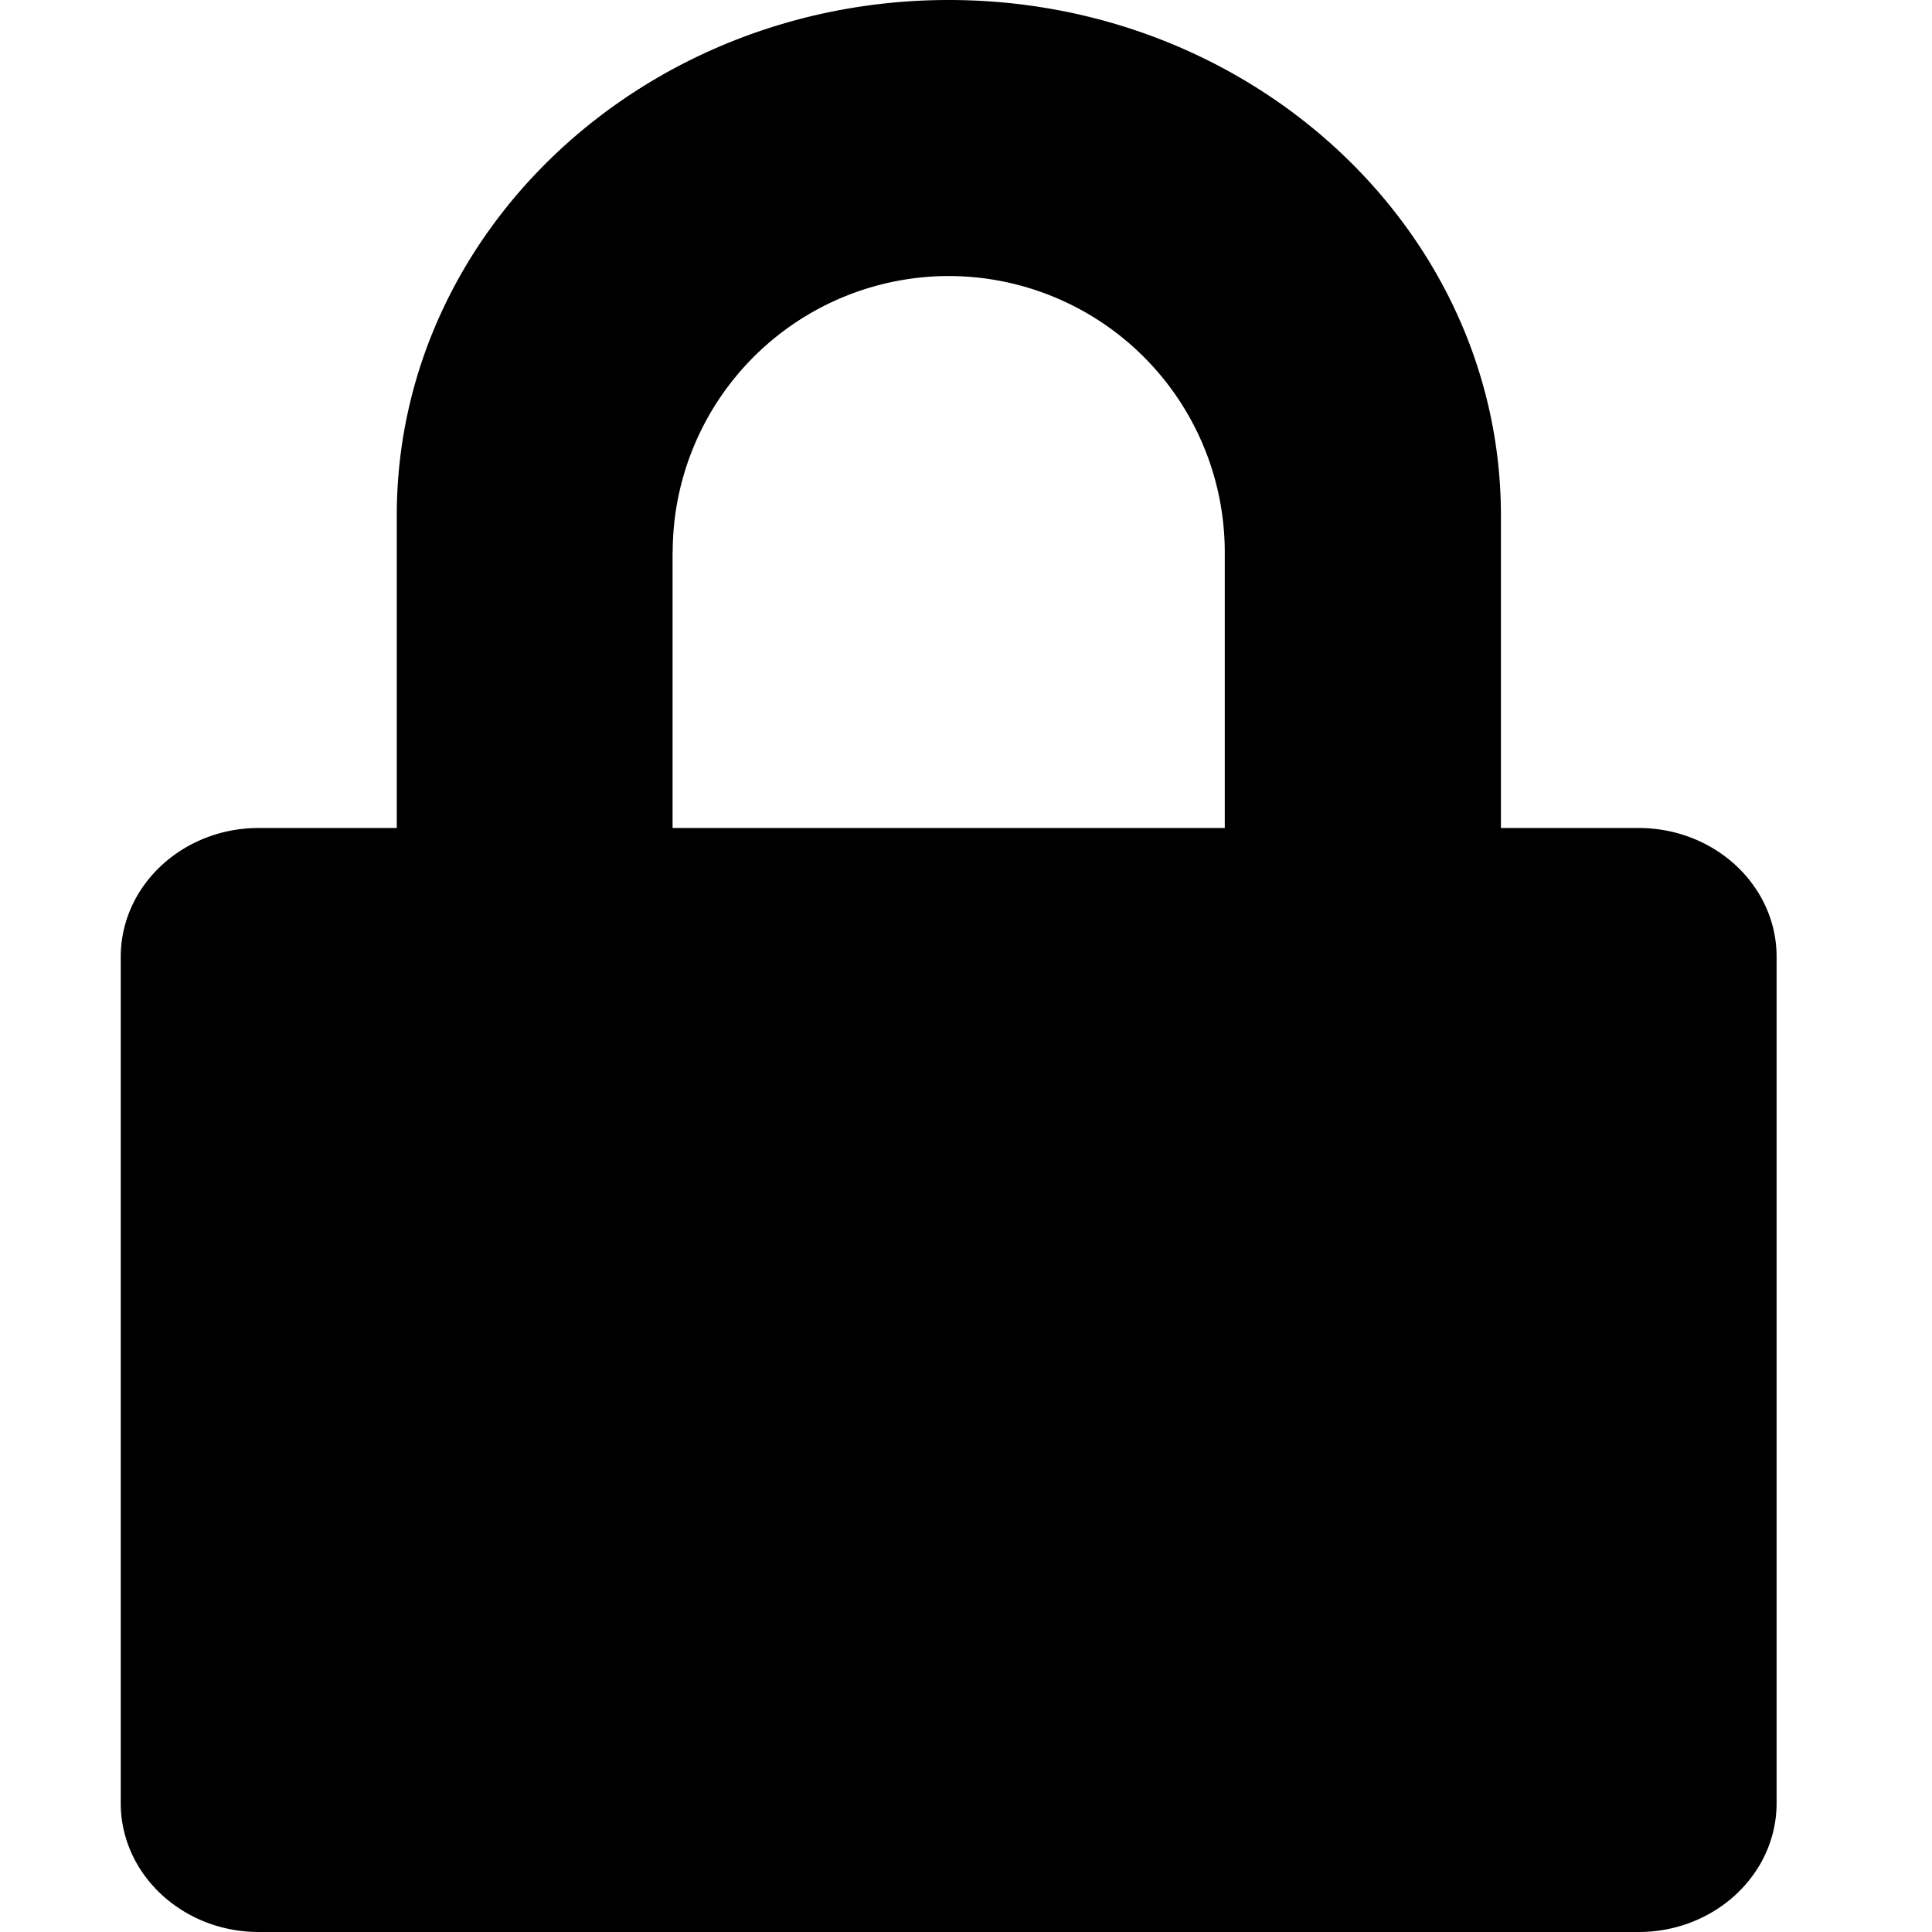 <svg id="brz_icon" xmlns="http://www.w3.org/2000/svg" viewBox="0 0 16 16"><path fill="currentColor" d="M13.571 6.857H12.43v-2.59C12.429 1.914 10.379 0 7.857 0 5.336 0 3.286 1.914 3.286 4.267v2.59H2.143C1.512 6.857 1 7.335 1 7.924v7.01C1 15.521 1.512 16 2.143 16H13.57c.631 0 1.143-.478 1.143-1.067v-7.01c0-.588-.512-1.066-1.143-1.066zm-8-2.286a2.288 2.288 0 0 1 2.286-2.285 2.288 2.288 0 0 1 2.286 2.285v2.286H5.57V4.571z" class="nc-icon-wrapper"/></svg>
